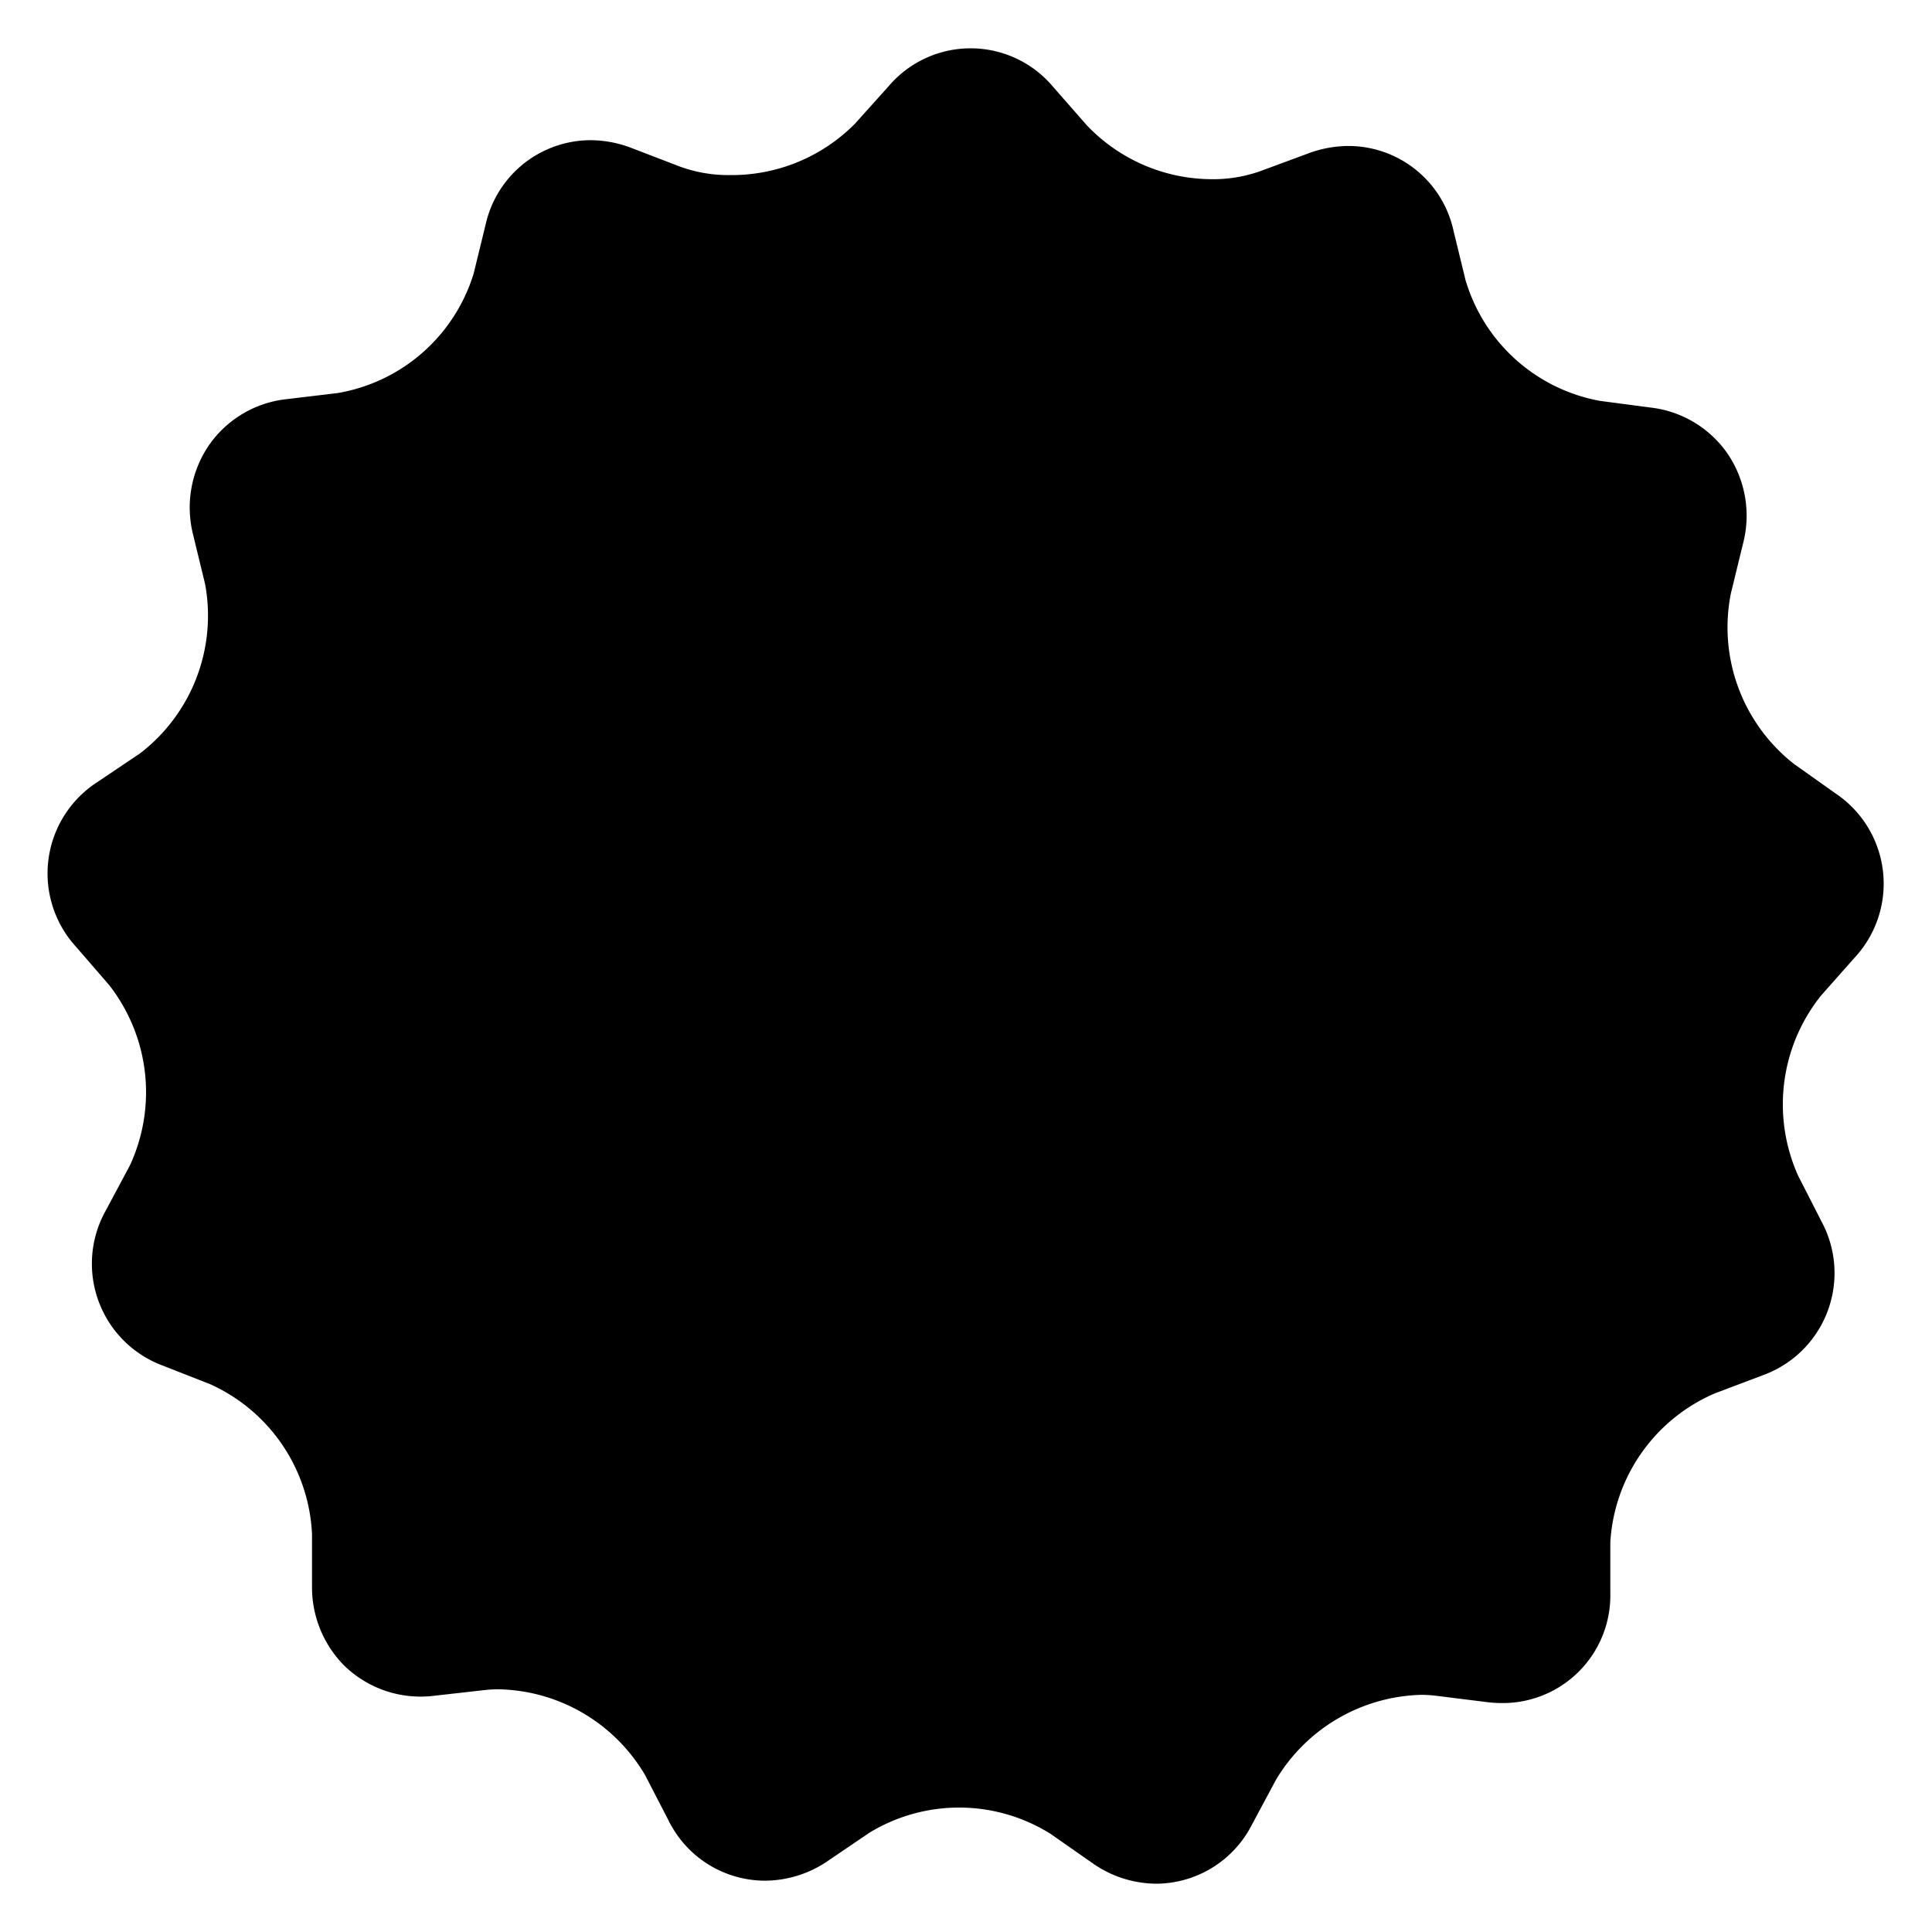<svg id="5ef761dd-91a2-4860-9cb0-b30b3dadb344" data-name="ICON" xmlns="http://www.w3.org/2000/svg" width="160" height="160" viewBox="0 0 160 160"><title>rank_lith_icn_Badge_title</title><path d="M169.6,95.3A9,9,0,0,0,168,81.7l-3.44-2.44a14.38,14.38,0,0,1-5.22-14.1l1-4.1a9.15,9.15,0,0,0-1.23-7.43,9,9,0,0,0-6.43-3.88l-4.17-.55a14.28,14.28,0,0,1-11.14-10l-1-4.11a8.91,8.91,0,0,0-8.69-7,9.53,9.53,0,0,0-3.32.61l-3.95,1.46a11.65,11.65,0,0,1-4.06.68A14.33,14.33,0,0,1,106,26.37l-2.78-3.17a8.91,8.91,0,0,0-13.61-.08l-2.82,3.14A14.36,14.36,0,0,1,76.46,30.5a11.72,11.72,0,0,1-4.22-.73l-3.93-1.51a9.51,9.51,0,0,0-3.42-.65,8.93,8.93,0,0,0-8.66,6.93l-1,4.1a14.28,14.28,0,0,1-11.26,9.91l-4.18.5a9,9,0,0,0-6.47,3.8,9.15,9.15,0,0,0-1.33,7.42l1,4.12a14.38,14.38,0,0,1-5.39,14L24,80.81a9,9,0,0,0-1.72,13.58l2.76,3.19a14.41,14.41,0,0,1,1.71,14.95l-2,3.74a9,9,0,0,0,4.75,12.83l3.92,1.54a14.34,14.34,0,0,1,8.42,12.44v4.23a9.22,9.22,0,0,0,2.62,6.58A9.06,9.06,0,0,0,52,156.43l4.18-.47a10.2,10.2,0,0,1,1.14-.06A14.4,14.4,0,0,1,69.42,163l1.94,3.75a8.92,8.92,0,0,0,8,5,9.27,9.27,0,0,0,5.22-1.65L88,167.78a14.27,14.27,0,0,1,15,.09l3.45,2.41a9.25,9.25,0,0,0,5.31,1.72,8.94,8.94,0,0,0,7.93-4.91l2-3.73a14.45,14.45,0,0,1,12-7,10.24,10.24,0,0,1,1.27.08l4.17.52a10,10,0,0,0,1.23.08h0a8.91,8.91,0,0,0,9-9.09l0-4.23A14.34,14.34,0,0,1,158,131.4l3.94-1.49a9,9,0,0,0,4.9-12.77l-1.92-3.76a14.41,14.41,0,0,1,1.89-14.93Z" transform="translate(-16 -16)" stroke-miterlimit="10"/></svg>